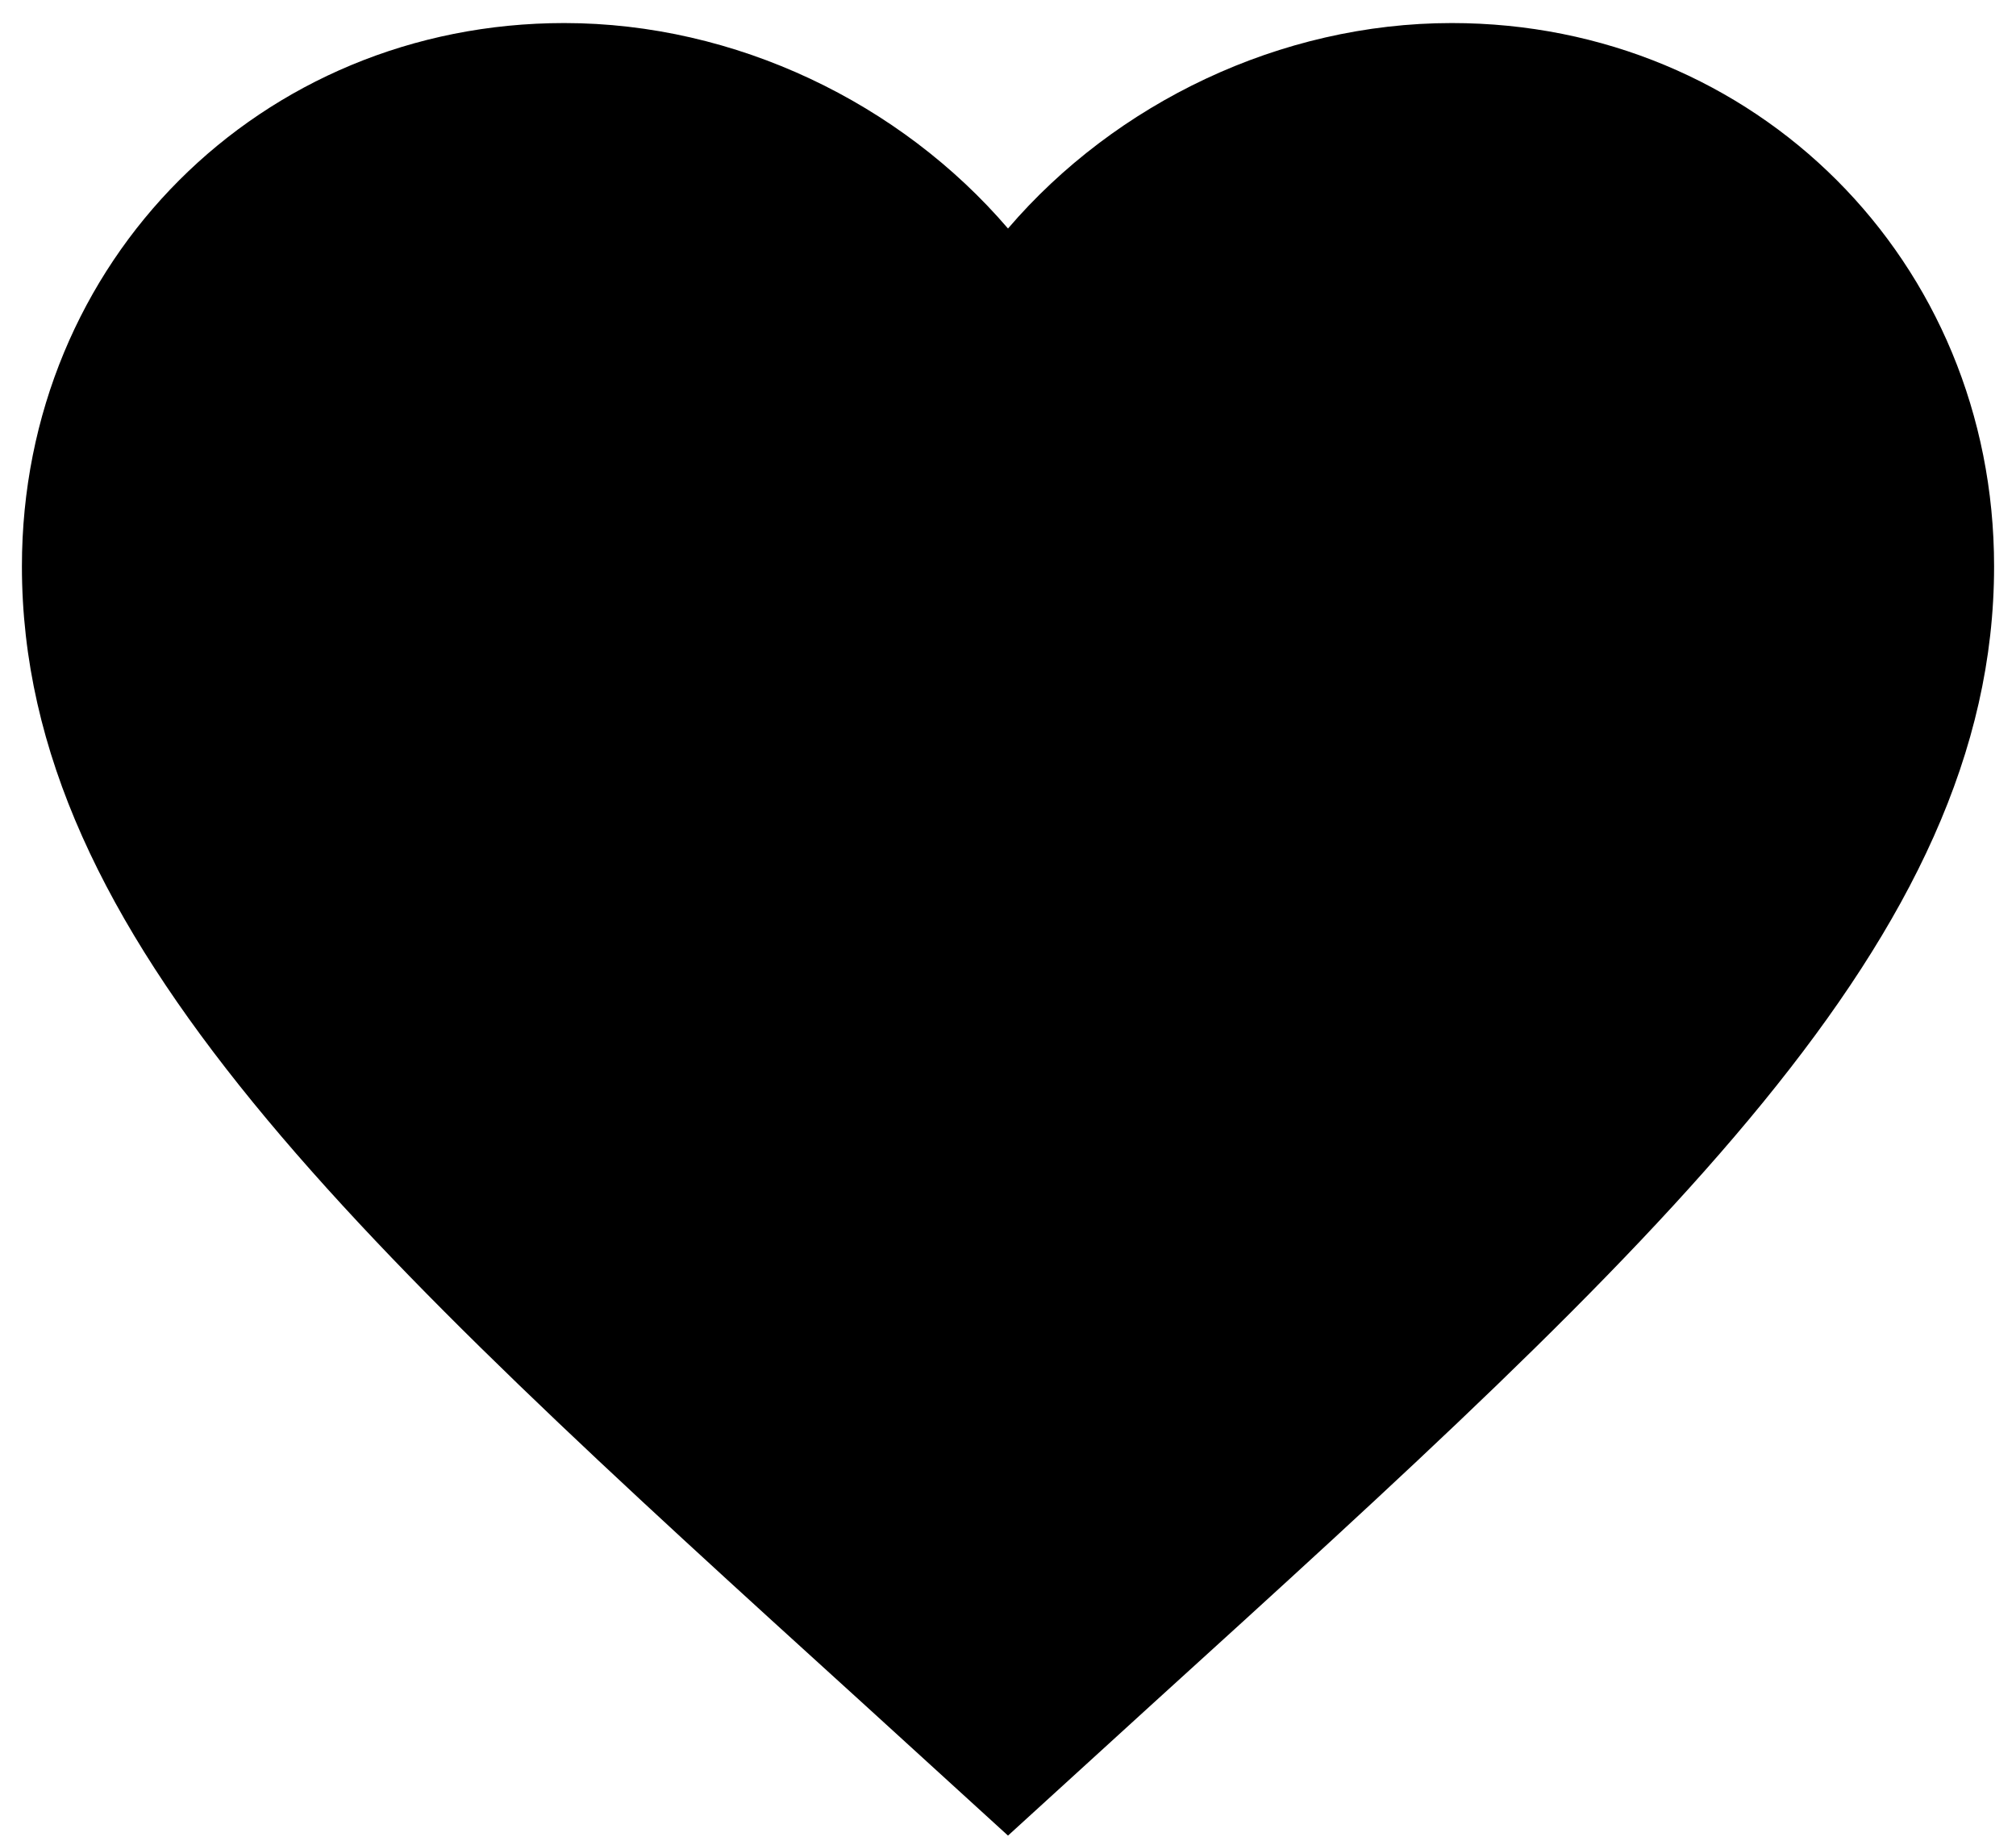 <svg width="69" height="63" viewBox="0 0 69 63" fill="none" xmlns="http://www.w3.org/2000/svg">
<path d="M34.5 62.826L29.606 58.363C12.225 42.575 0.75 32.129 0.75 19.383C0.75 8.937 8.918 0.789 19.312 0.789C25.185 0.789 30.821 3.527 34.5 7.821C38.179 3.527 43.815 0.789 49.688 0.789C60.083 0.789 68.25 8.937 68.25 19.383C68.25 32.129 56.775 42.575 39.394 58.363L34.5 62.826Z" fill="black"/>
</svg>
